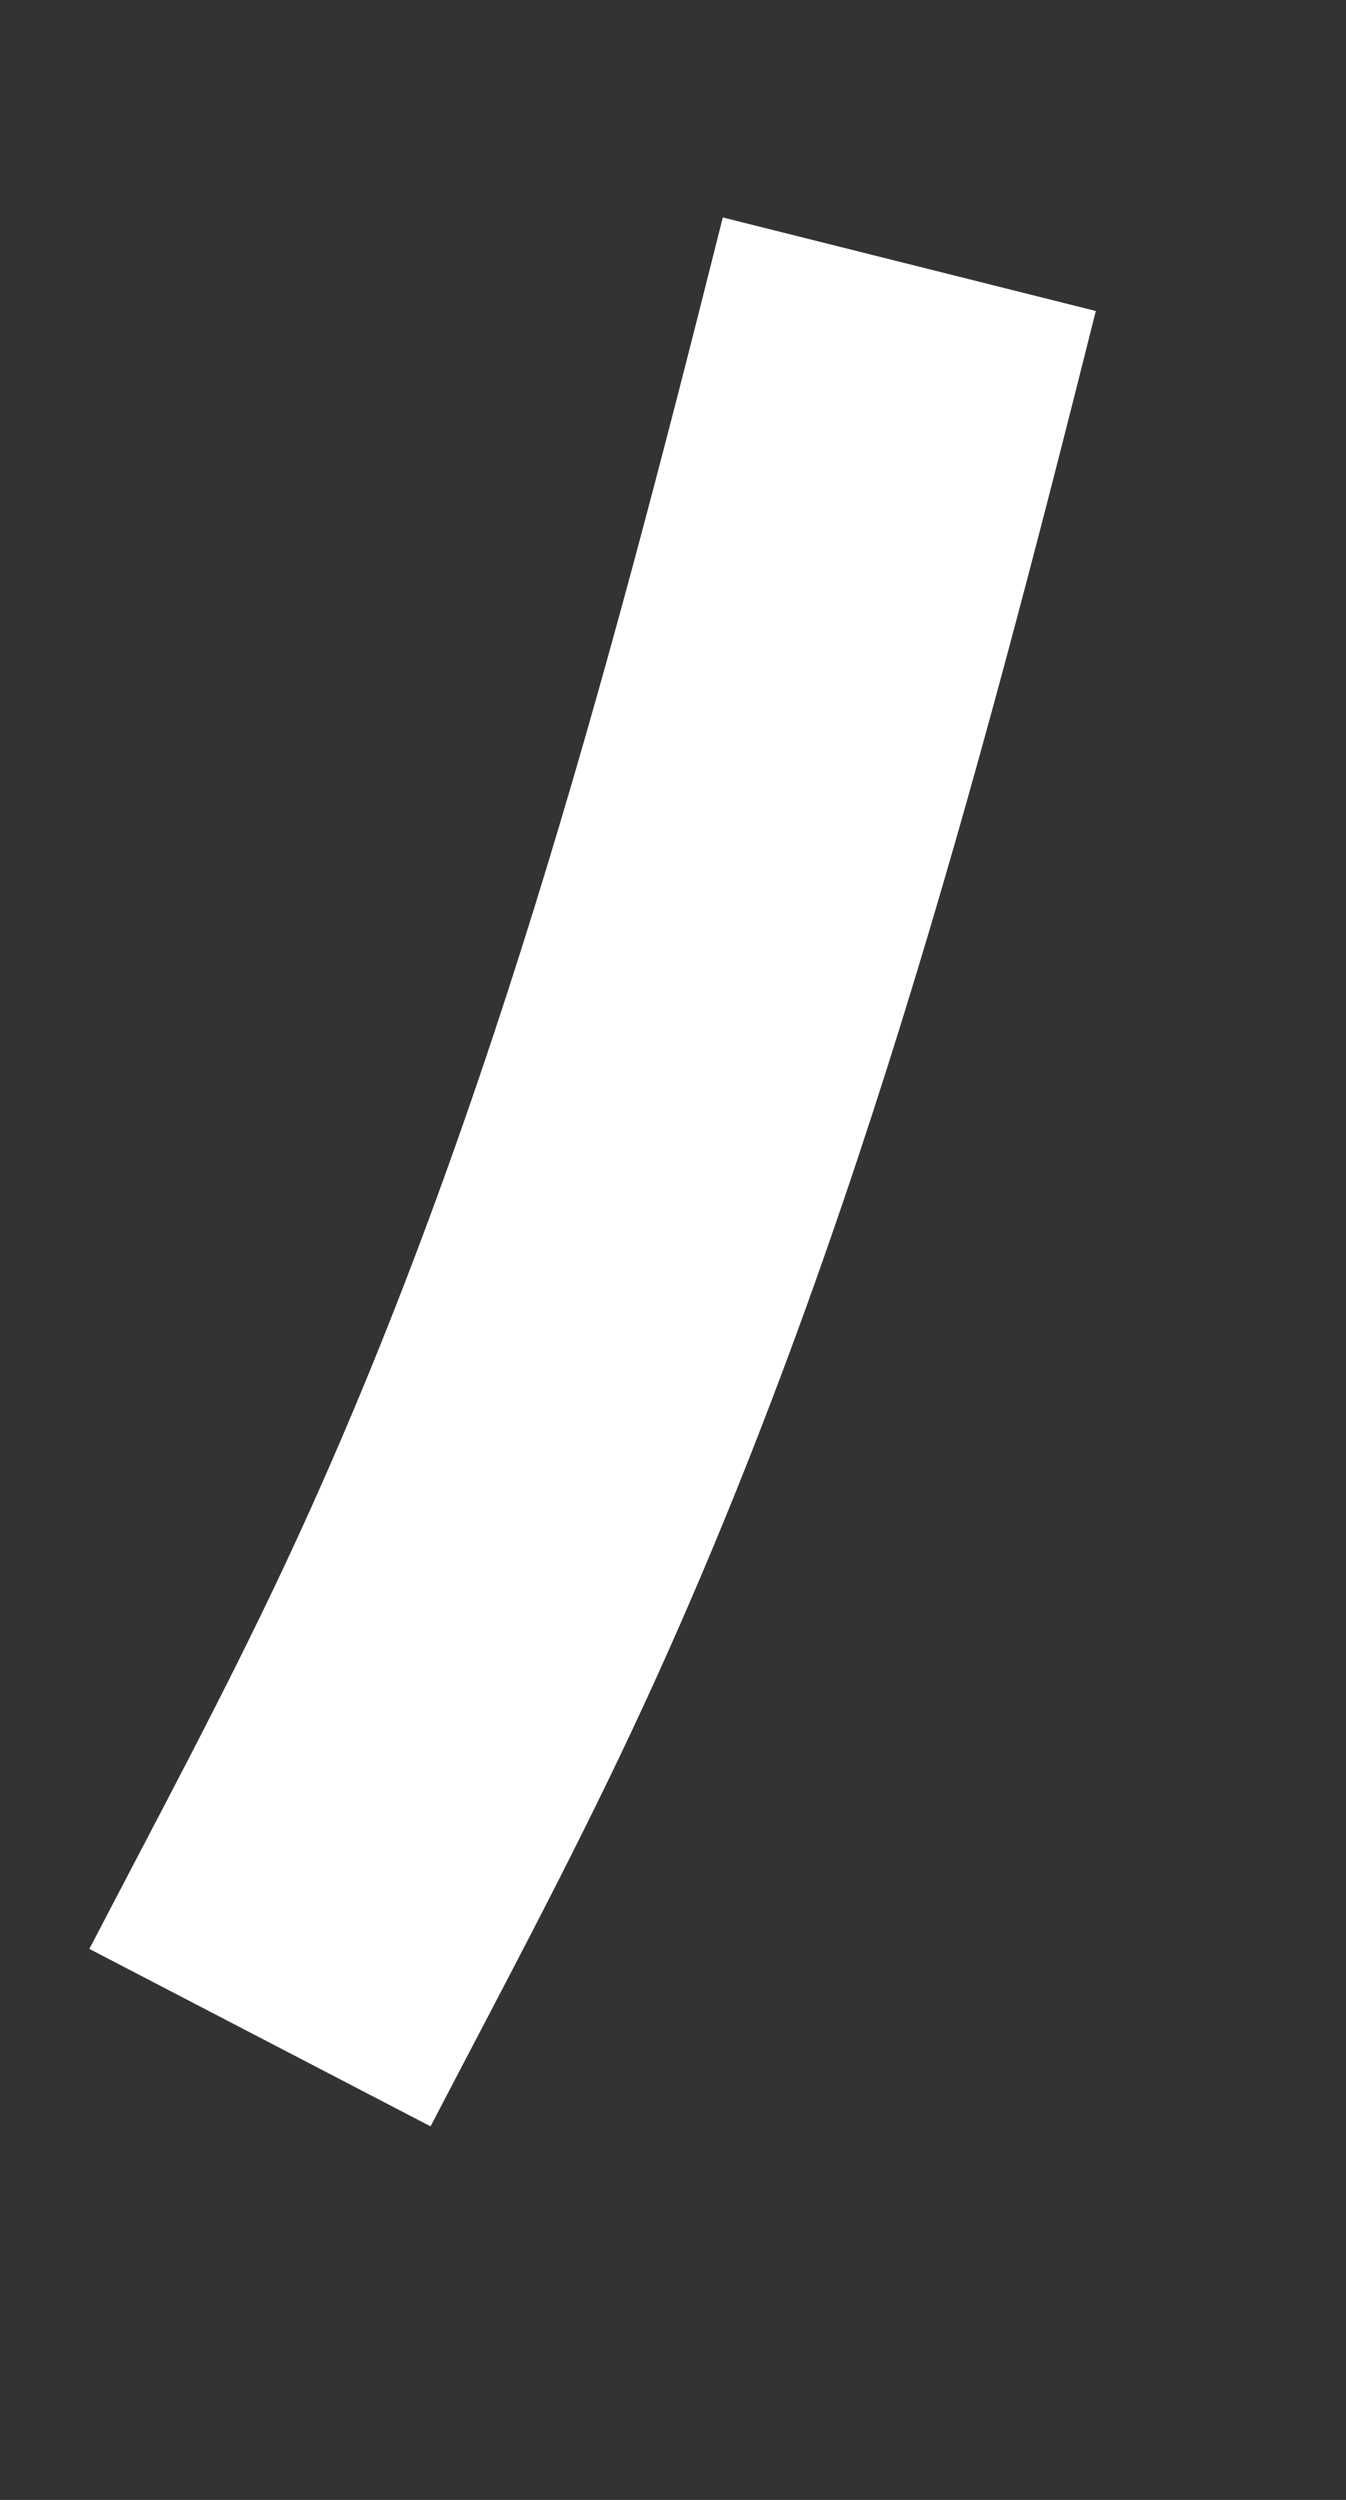 ﻿<?xml version="1.0" encoding="utf-8"?>
<svg version="1.1" xmlns:xlink="http://www.w3.org/1999/xlink" width="7px" height="13px" xmlns="http://www.w3.org/2000/svg">
  <rect width="100%" height="100%" fill="#333333" stroke="none"/>
  <g transform="matrix(1 0 0 1 -409 -11132 )">
    <path d="M 3.729 0.374  C 3.119 2.806  2.465 5.263  1.387 7.562  C 1.065 8.249  0.703 8.921  0.352 9.596  " stroke-width="2" stroke="#ffffff" fill="none" transform="matrix(1 0 0 1 410 11133 )" />
  </g>
</svg>